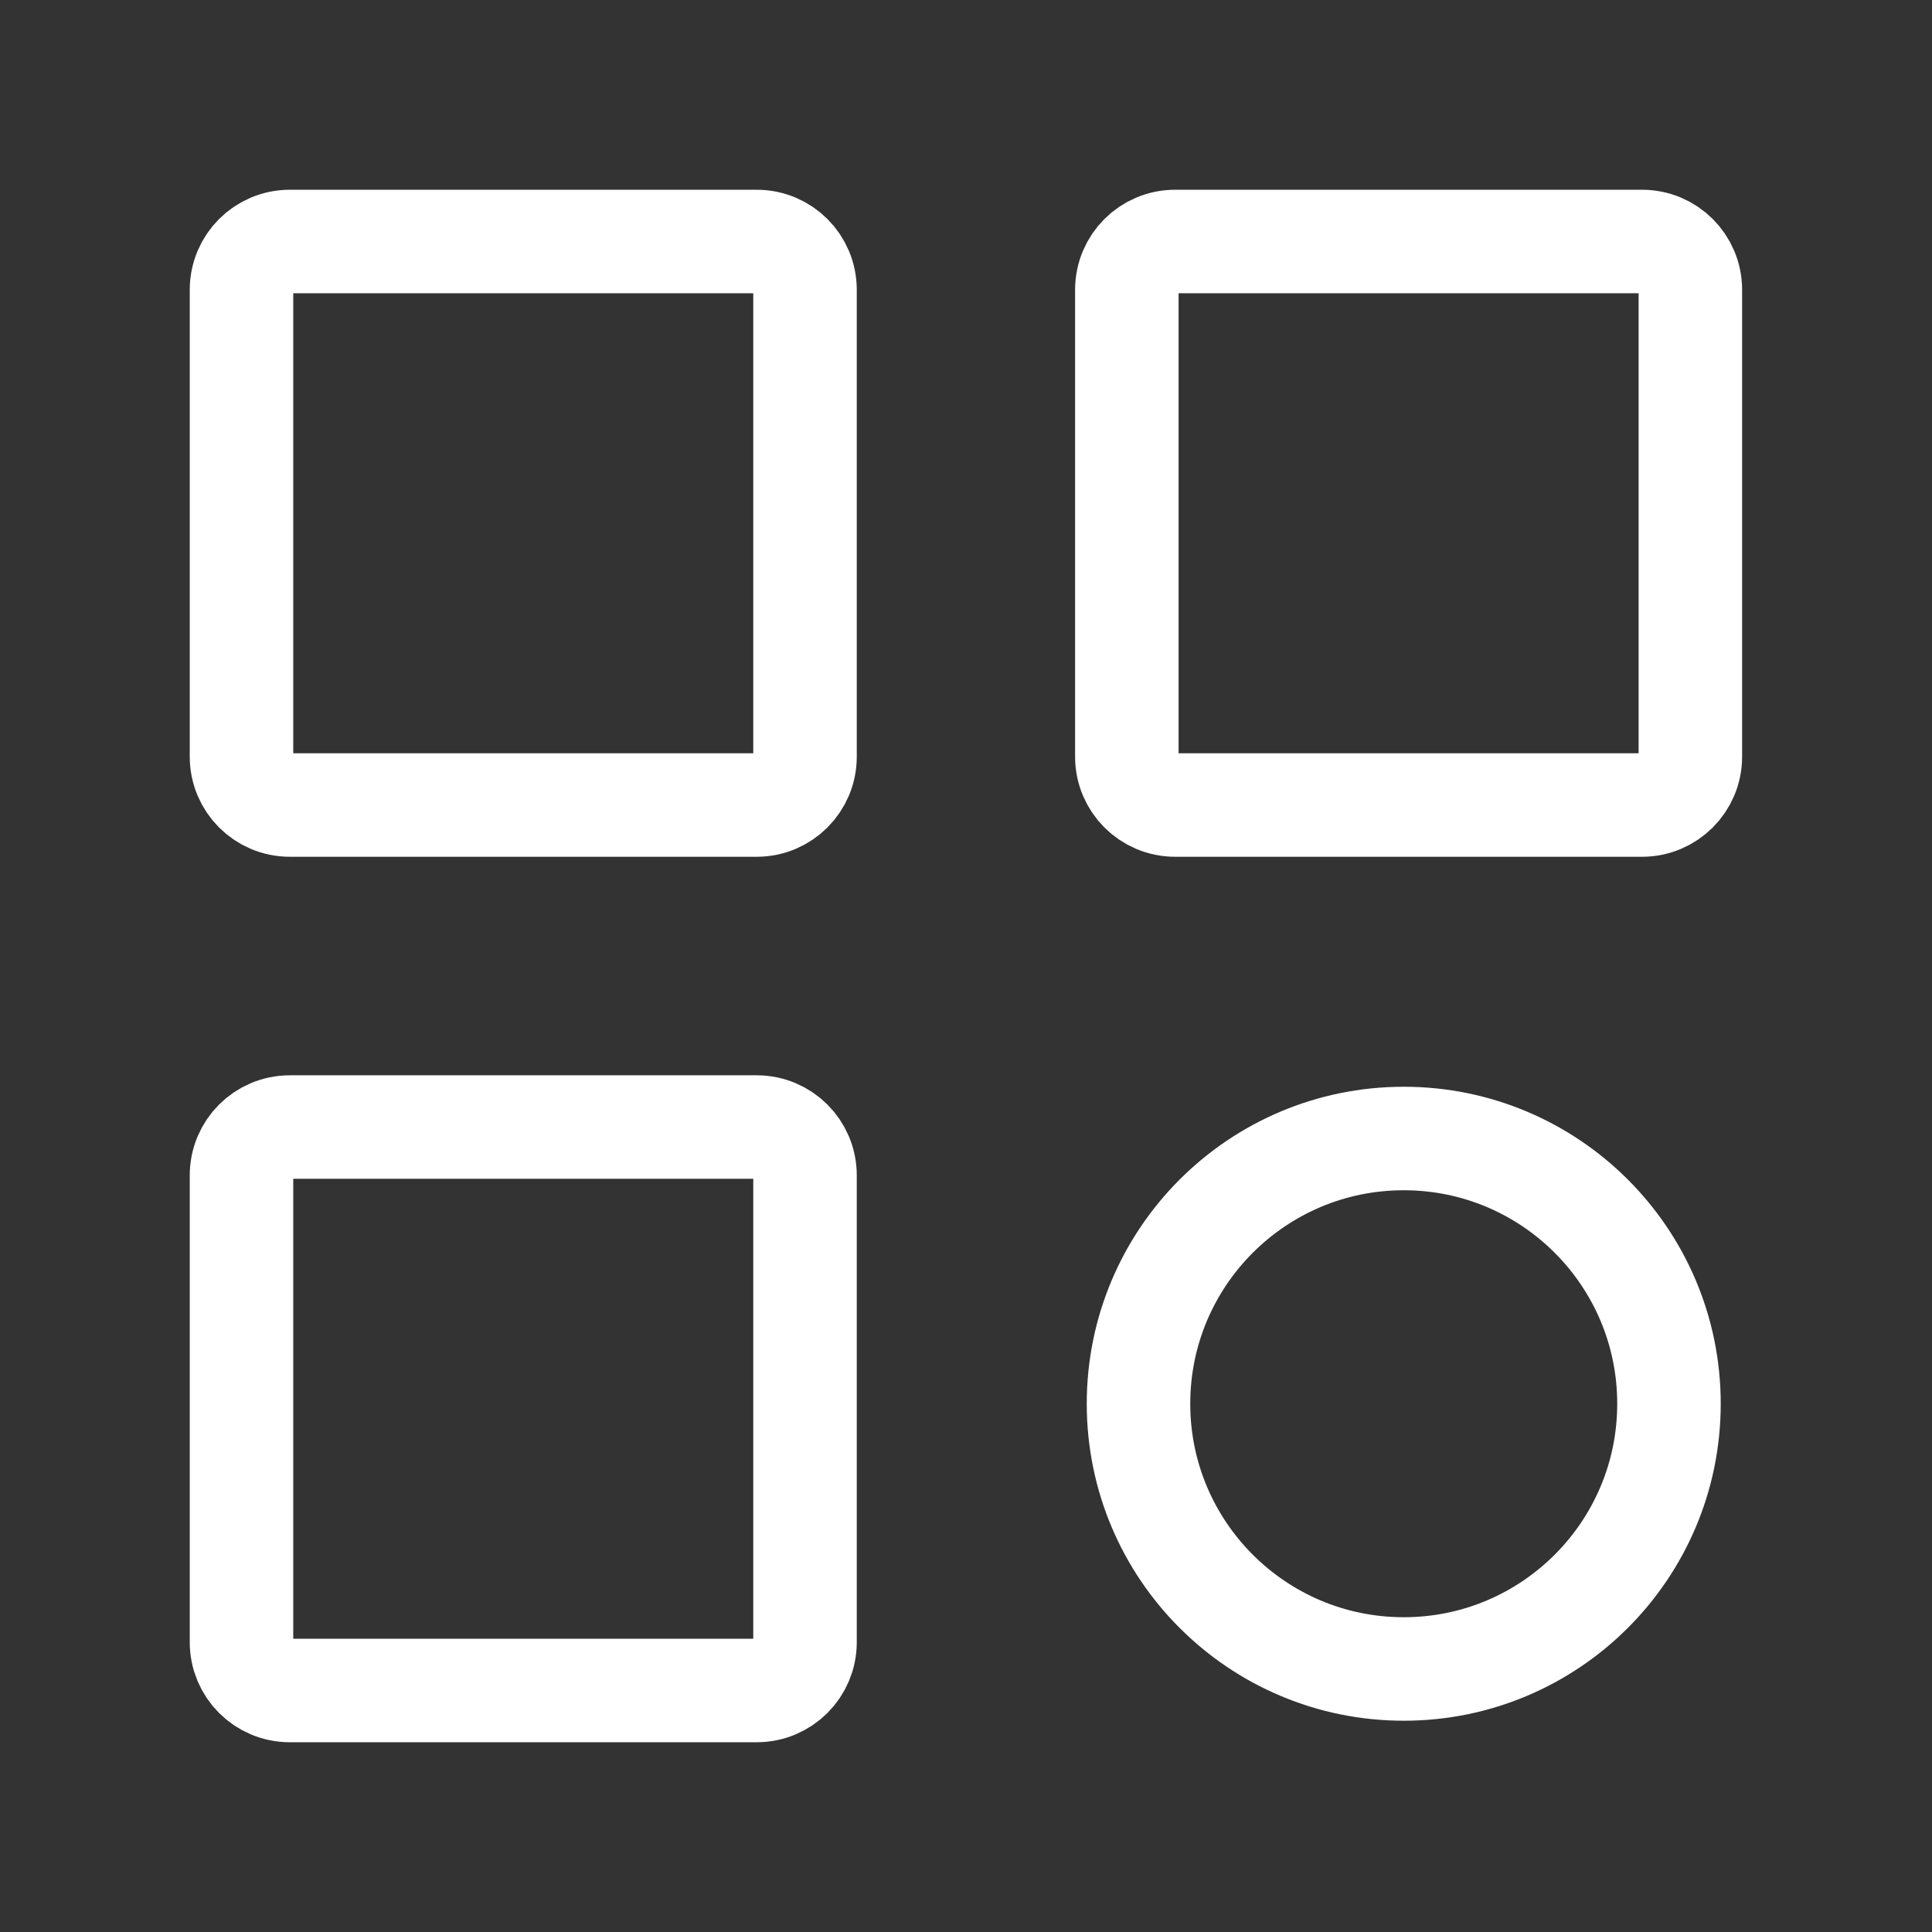 <svg width="28" height="28" viewBox="0 0 28 28" fill="none" xmlns="http://www.w3.org/2000/svg">
<rect x="0" y="0" width="28" height="28" fill="#333333" stroke="none"/>
<path d="M3.5 23.8V17.034C3.5 16.647 3.813 16.334 4.2 16.334H10.967C11.353 16.334 11.667 16.647 11.667 17.034V23.8C11.667 24.187 11.353 24.5 10.967 24.5H4.2C3.813 24.5 3.5 24.187 3.5 23.8Z" stroke="white" stroke-width="1.5"/>
<path d="M16.331 10.967V4.2C16.331 3.813 16.644 3.5 17.031 3.5H23.798C24.184 3.5 24.498 3.813 24.498 4.2V10.967C24.498 11.353 24.184 11.667 23.798 11.667H17.031C16.644 11.667 16.331 11.353 16.331 10.967Z" stroke="white" stroke-width="1.5"/>
<path d="M3.5 10.967V4.2C3.5 3.813 3.813 3.5 4.2 3.5H10.967C11.353 3.5 11.667 3.813 11.667 4.2V10.967C11.667 11.353 11.353 11.667 10.967 11.667H4.2C3.813 11.667 3.5 11.353 3.5 10.967Z" stroke="white" stroke-width="1.5"/>
<circle cx="20.344" cy="20.344" r="3.844" stroke="white" stroke-width="1.5"/>
</svg>

